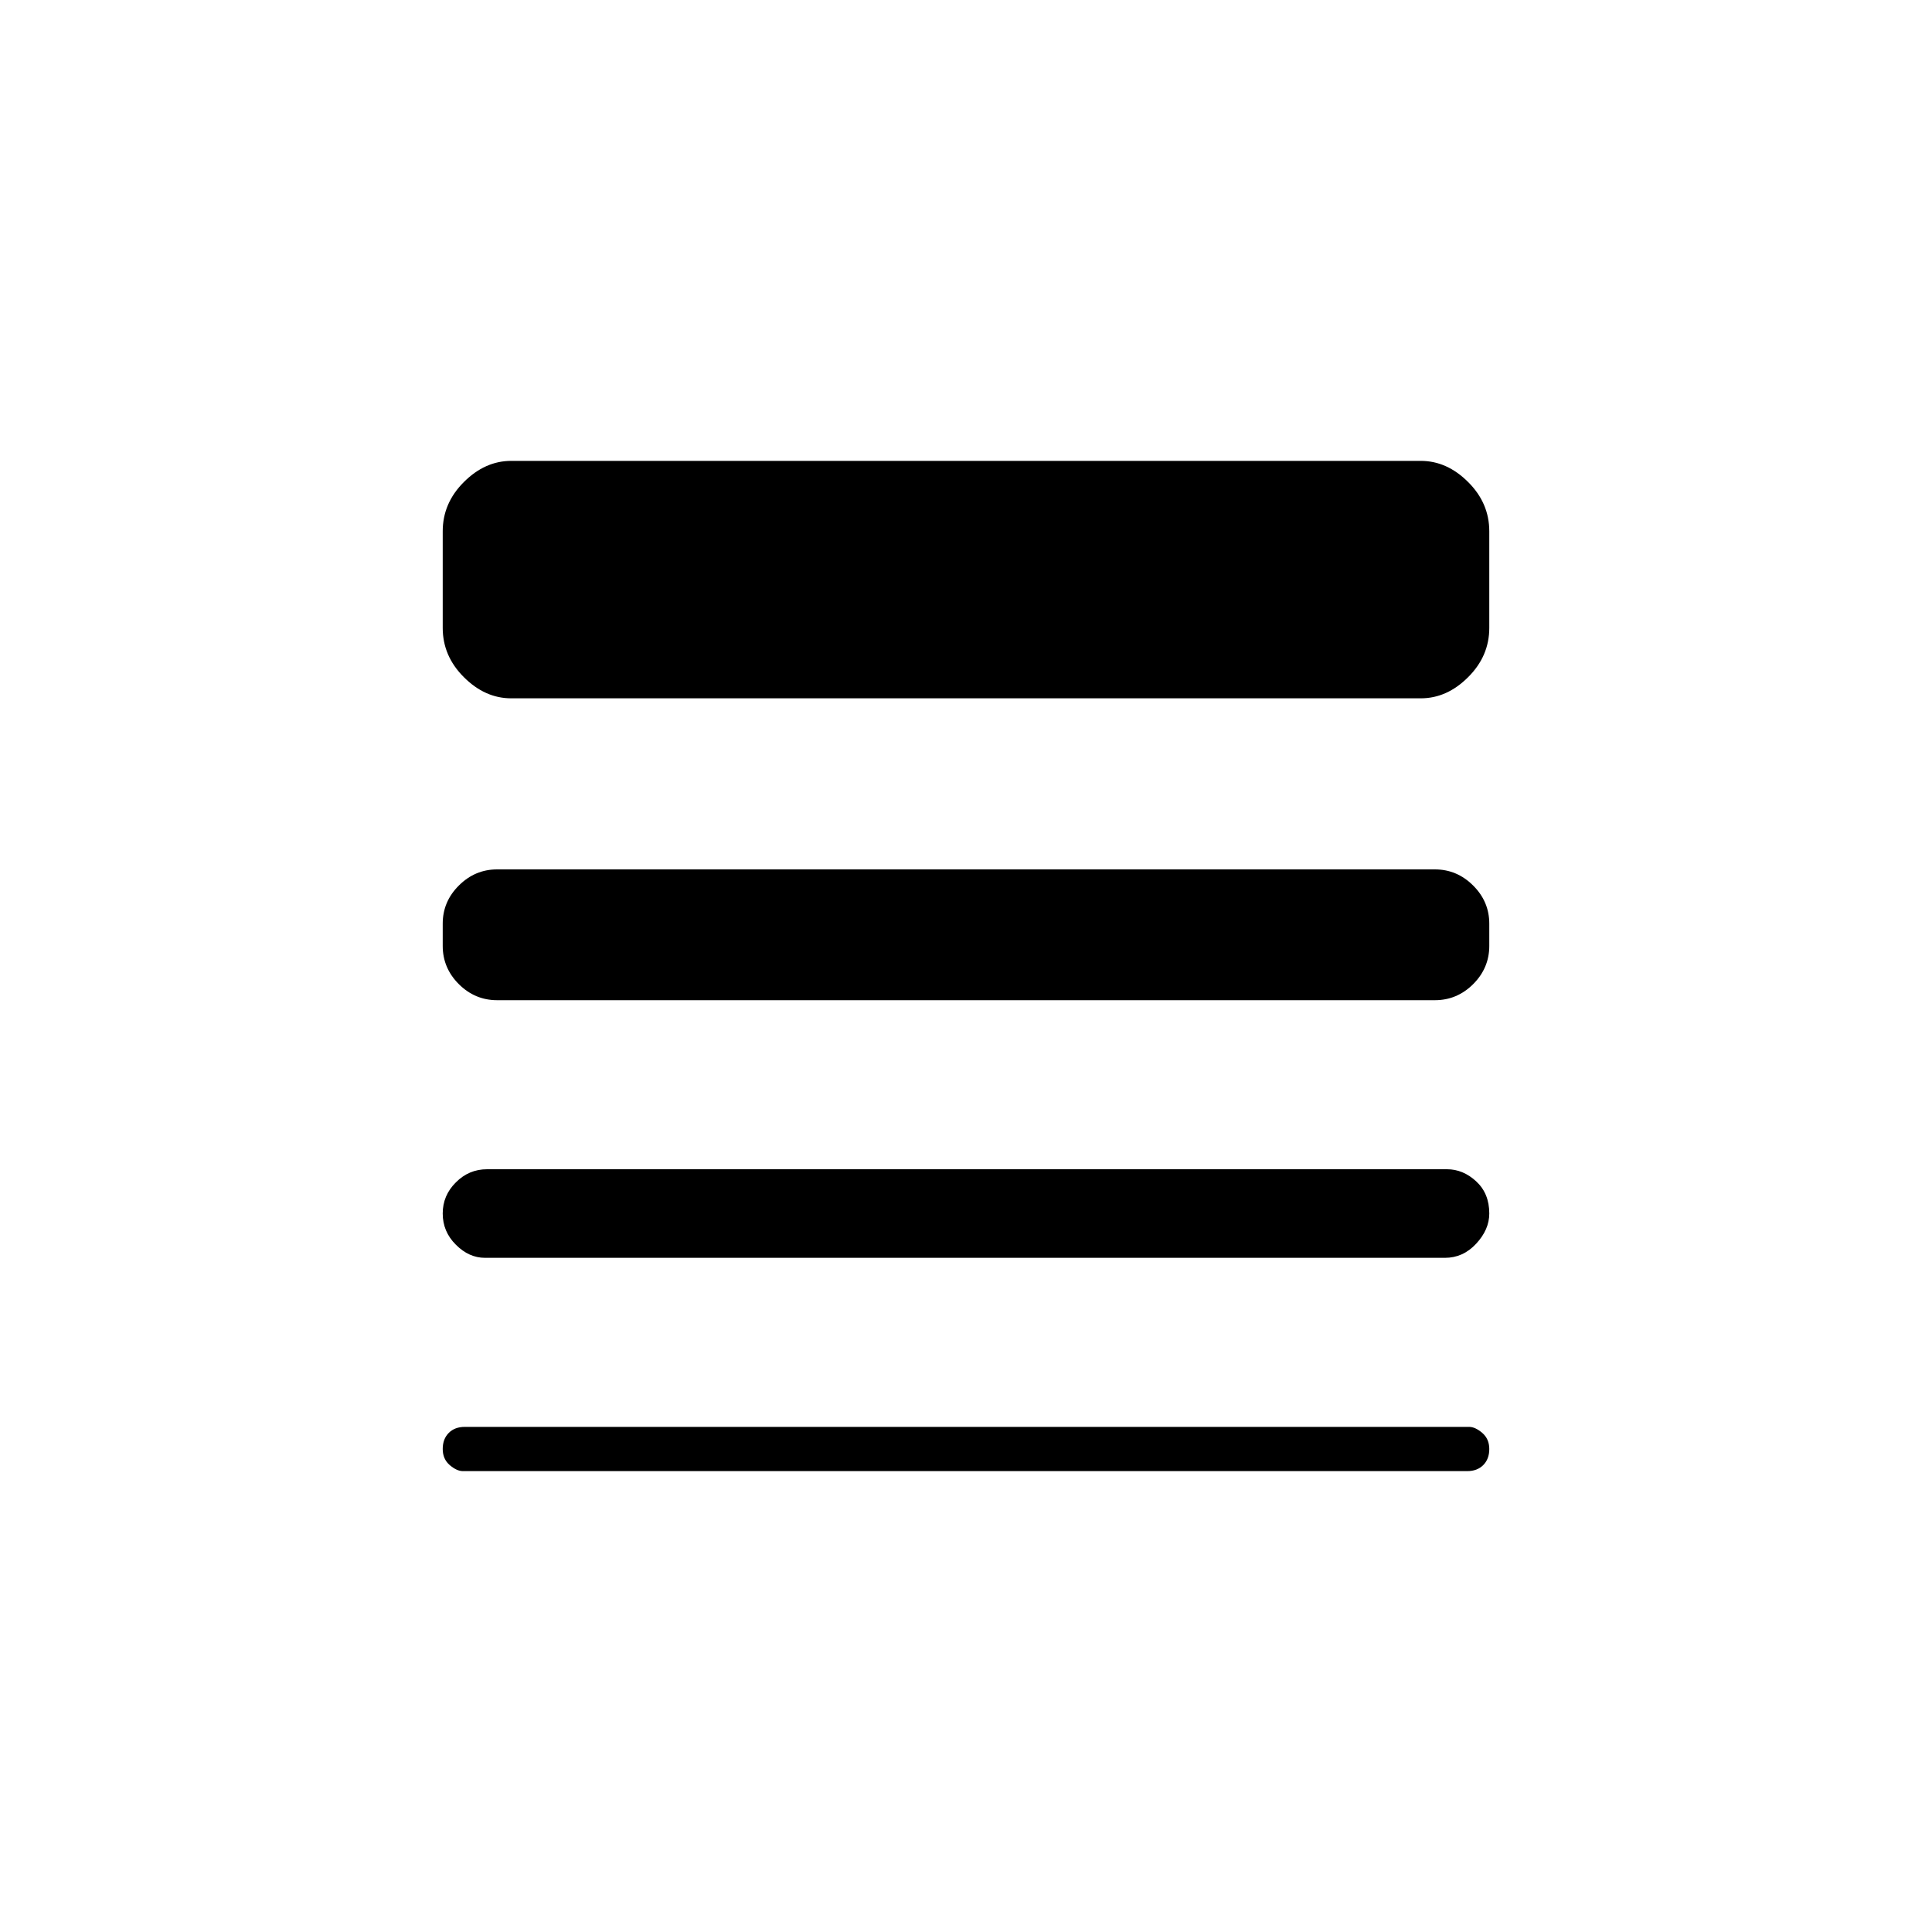 <svg xmlns="http://www.w3.org/2000/svg" height="20" width="20"><path d="M5.021 13.021Q4.854 13.021 4.719 12.885Q4.583 12.75 4.583 12.562Q4.583 12.375 4.719 12.24Q4.854 12.104 5.042 12.104H14.979Q15.146 12.104 15.281 12.229Q15.417 12.354 15.417 12.562Q15.417 12.729 15.281 12.875Q15.146 13.021 14.958 13.021ZM4.792 15.229Q4.729 15.229 4.656 15.167Q4.583 15.104 4.583 15Q4.583 14.896 4.646 14.833Q4.708 14.771 4.812 14.771H15.208Q15.271 14.771 15.344 14.833Q15.417 14.896 15.417 15Q15.417 15.104 15.354 15.167Q15.292 15.229 15.188 15.229ZM5.146 10.354Q4.917 10.354 4.75 10.188Q4.583 10.021 4.583 9.792V9.562Q4.583 9.333 4.75 9.167Q4.917 9 5.146 9H14.854Q15.083 9 15.25 9.167Q15.417 9.333 15.417 9.562V9.792Q15.417 10.021 15.25 10.188Q15.083 10.354 14.854 10.354ZM5.292 7.229Q5.021 7.229 4.802 7.01Q4.583 6.792 4.583 6.5V5.5Q4.583 5.208 4.802 4.99Q5.021 4.771 5.292 4.771H14.708Q14.979 4.771 15.198 4.99Q15.417 5.208 15.417 5.5V6.5Q15.417 6.792 15.198 7.01Q14.979 7.229 14.708 7.229Z"/></svg>